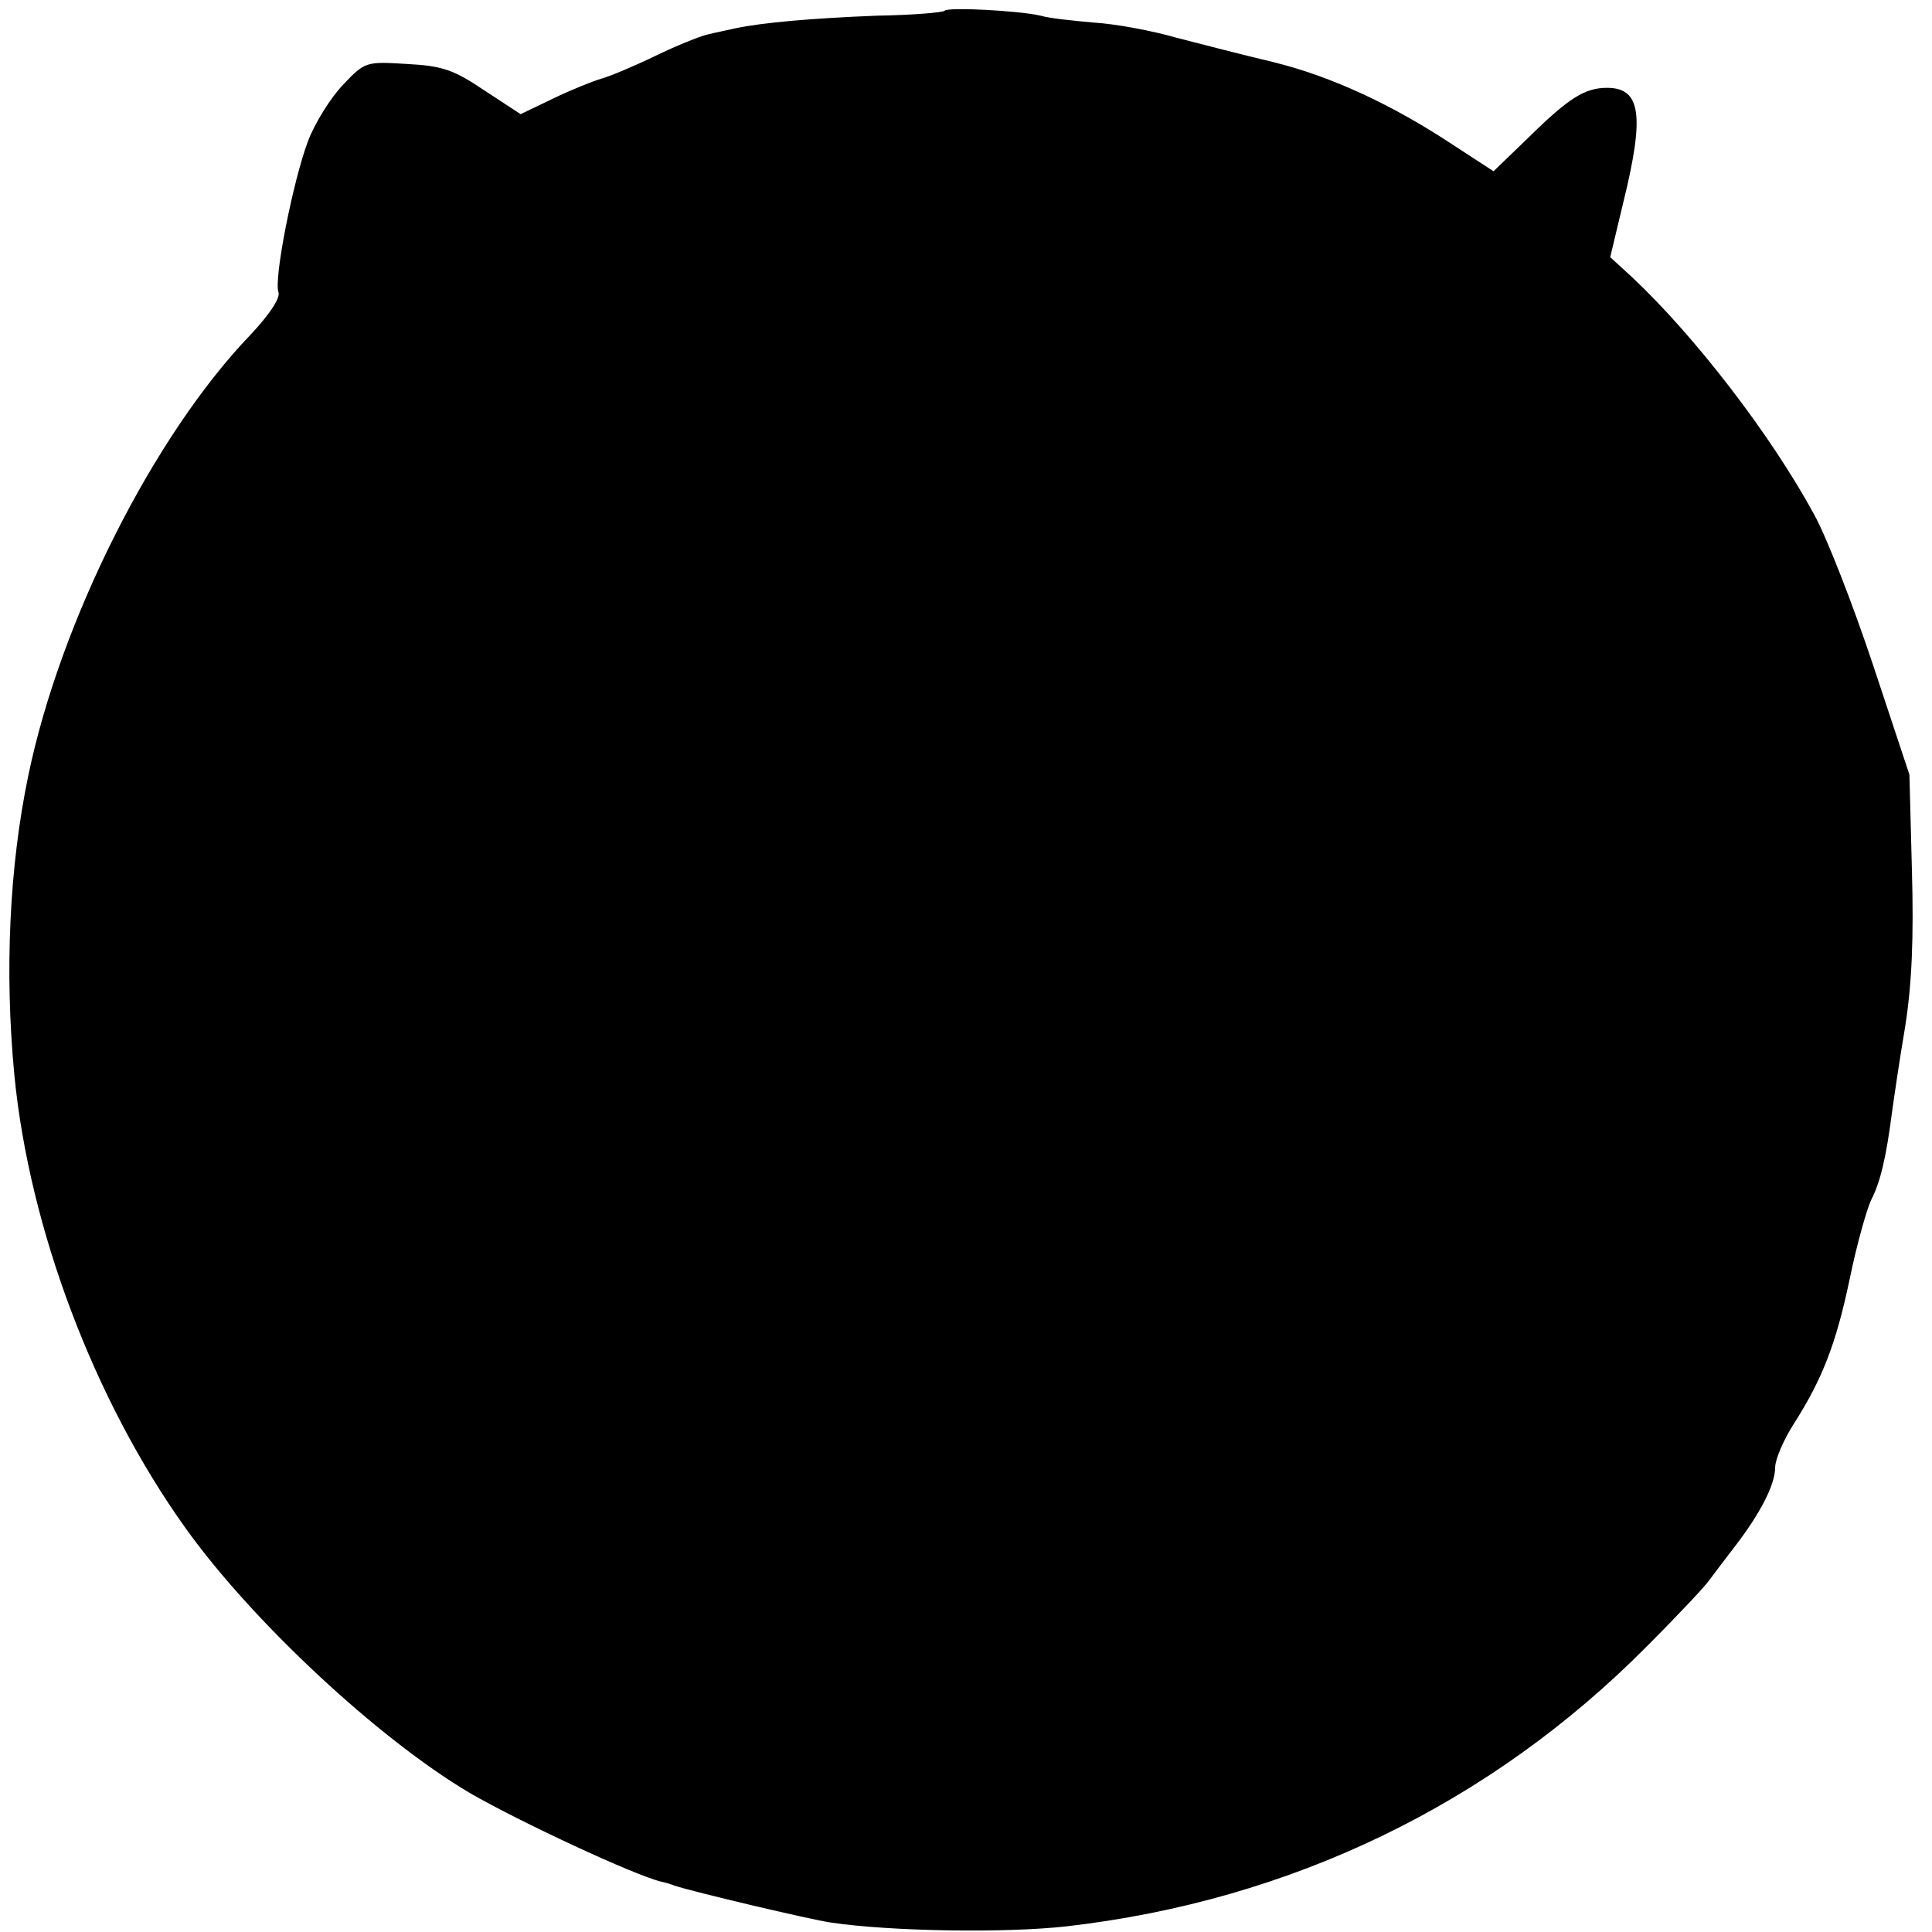 <?xml version="1.0" standalone="no"?>
<!DOCTYPE svg PUBLIC "-//W3C//DTD SVG 20010904//EN"
 "http://www.w3.org/TR/2001/REC-SVG-20010904/DTD/svg10.dtd">
<svg version="1.0" xmlns="http://www.w3.org/2000/svg"
 width="308pt" height="308pt" viewBox="0 0 308 308"
 preserveAspectRatio="xMidYMid meet">
<g transform="translate(0,308) scale(0.1,-0.1)"
fill="#000000" stroke="none">
<path d="M1506 3063 c-2 -3 -51 -7 -108 -8 -103 -4 -182 -11 -225 -20 -13 -3
-33 -7 -45 -10 -13 -3 -50 -18 -83 -34 -33 -16 -71 -32 -85 -36 -14 -4 -49
-18 -78 -32 l-52 -25 -58 38 c-49 33 -67 39 -123 42 -65 4 -67 4 -102 -33 -20
-21 -45 -61 -56 -90 -24 -64 -55 -221 -47 -241 3 -9 -14 -35 -44 -67 -155
-161 -304 -457 -355 -704 -30 -144 -38 -312 -22 -478 24 -244 127 -517 272
-720 106 -149 309 -338 455 -424 78 -45 262 -131 305 -141 6 -1 15 -4 20 -6
30 -10 216 -54 250 -59 95 -14 277 -17 375 -6 358 41 676 195 925 446 50 50
95 98 100 106 6 8 24 32 41 54 40 52 64 98 64 126 0 12 13 43 29 68 46 72 68
128 90 233 11 54 27 110 34 125 15 29 24 69 33 138 3 22 12 84 21 137 11 69
14 143 11 250 l-4 153 -58 175 c-32 96 -74 204 -94 240 -69 127 -190 284 -290
378 l-35 32 21 88 c34 138 28 182 -26 182 -35 0 -61 -16 -124 -78 l-57 -55
-63 41 c-98 65 -195 110 -288 133 -47 11 -116 29 -155 39 -38 11 -97 22 -131
24 -34 3 -72 7 -85 11 -34 8 -147 14 -153 8z"/>
</g>
</svg>

